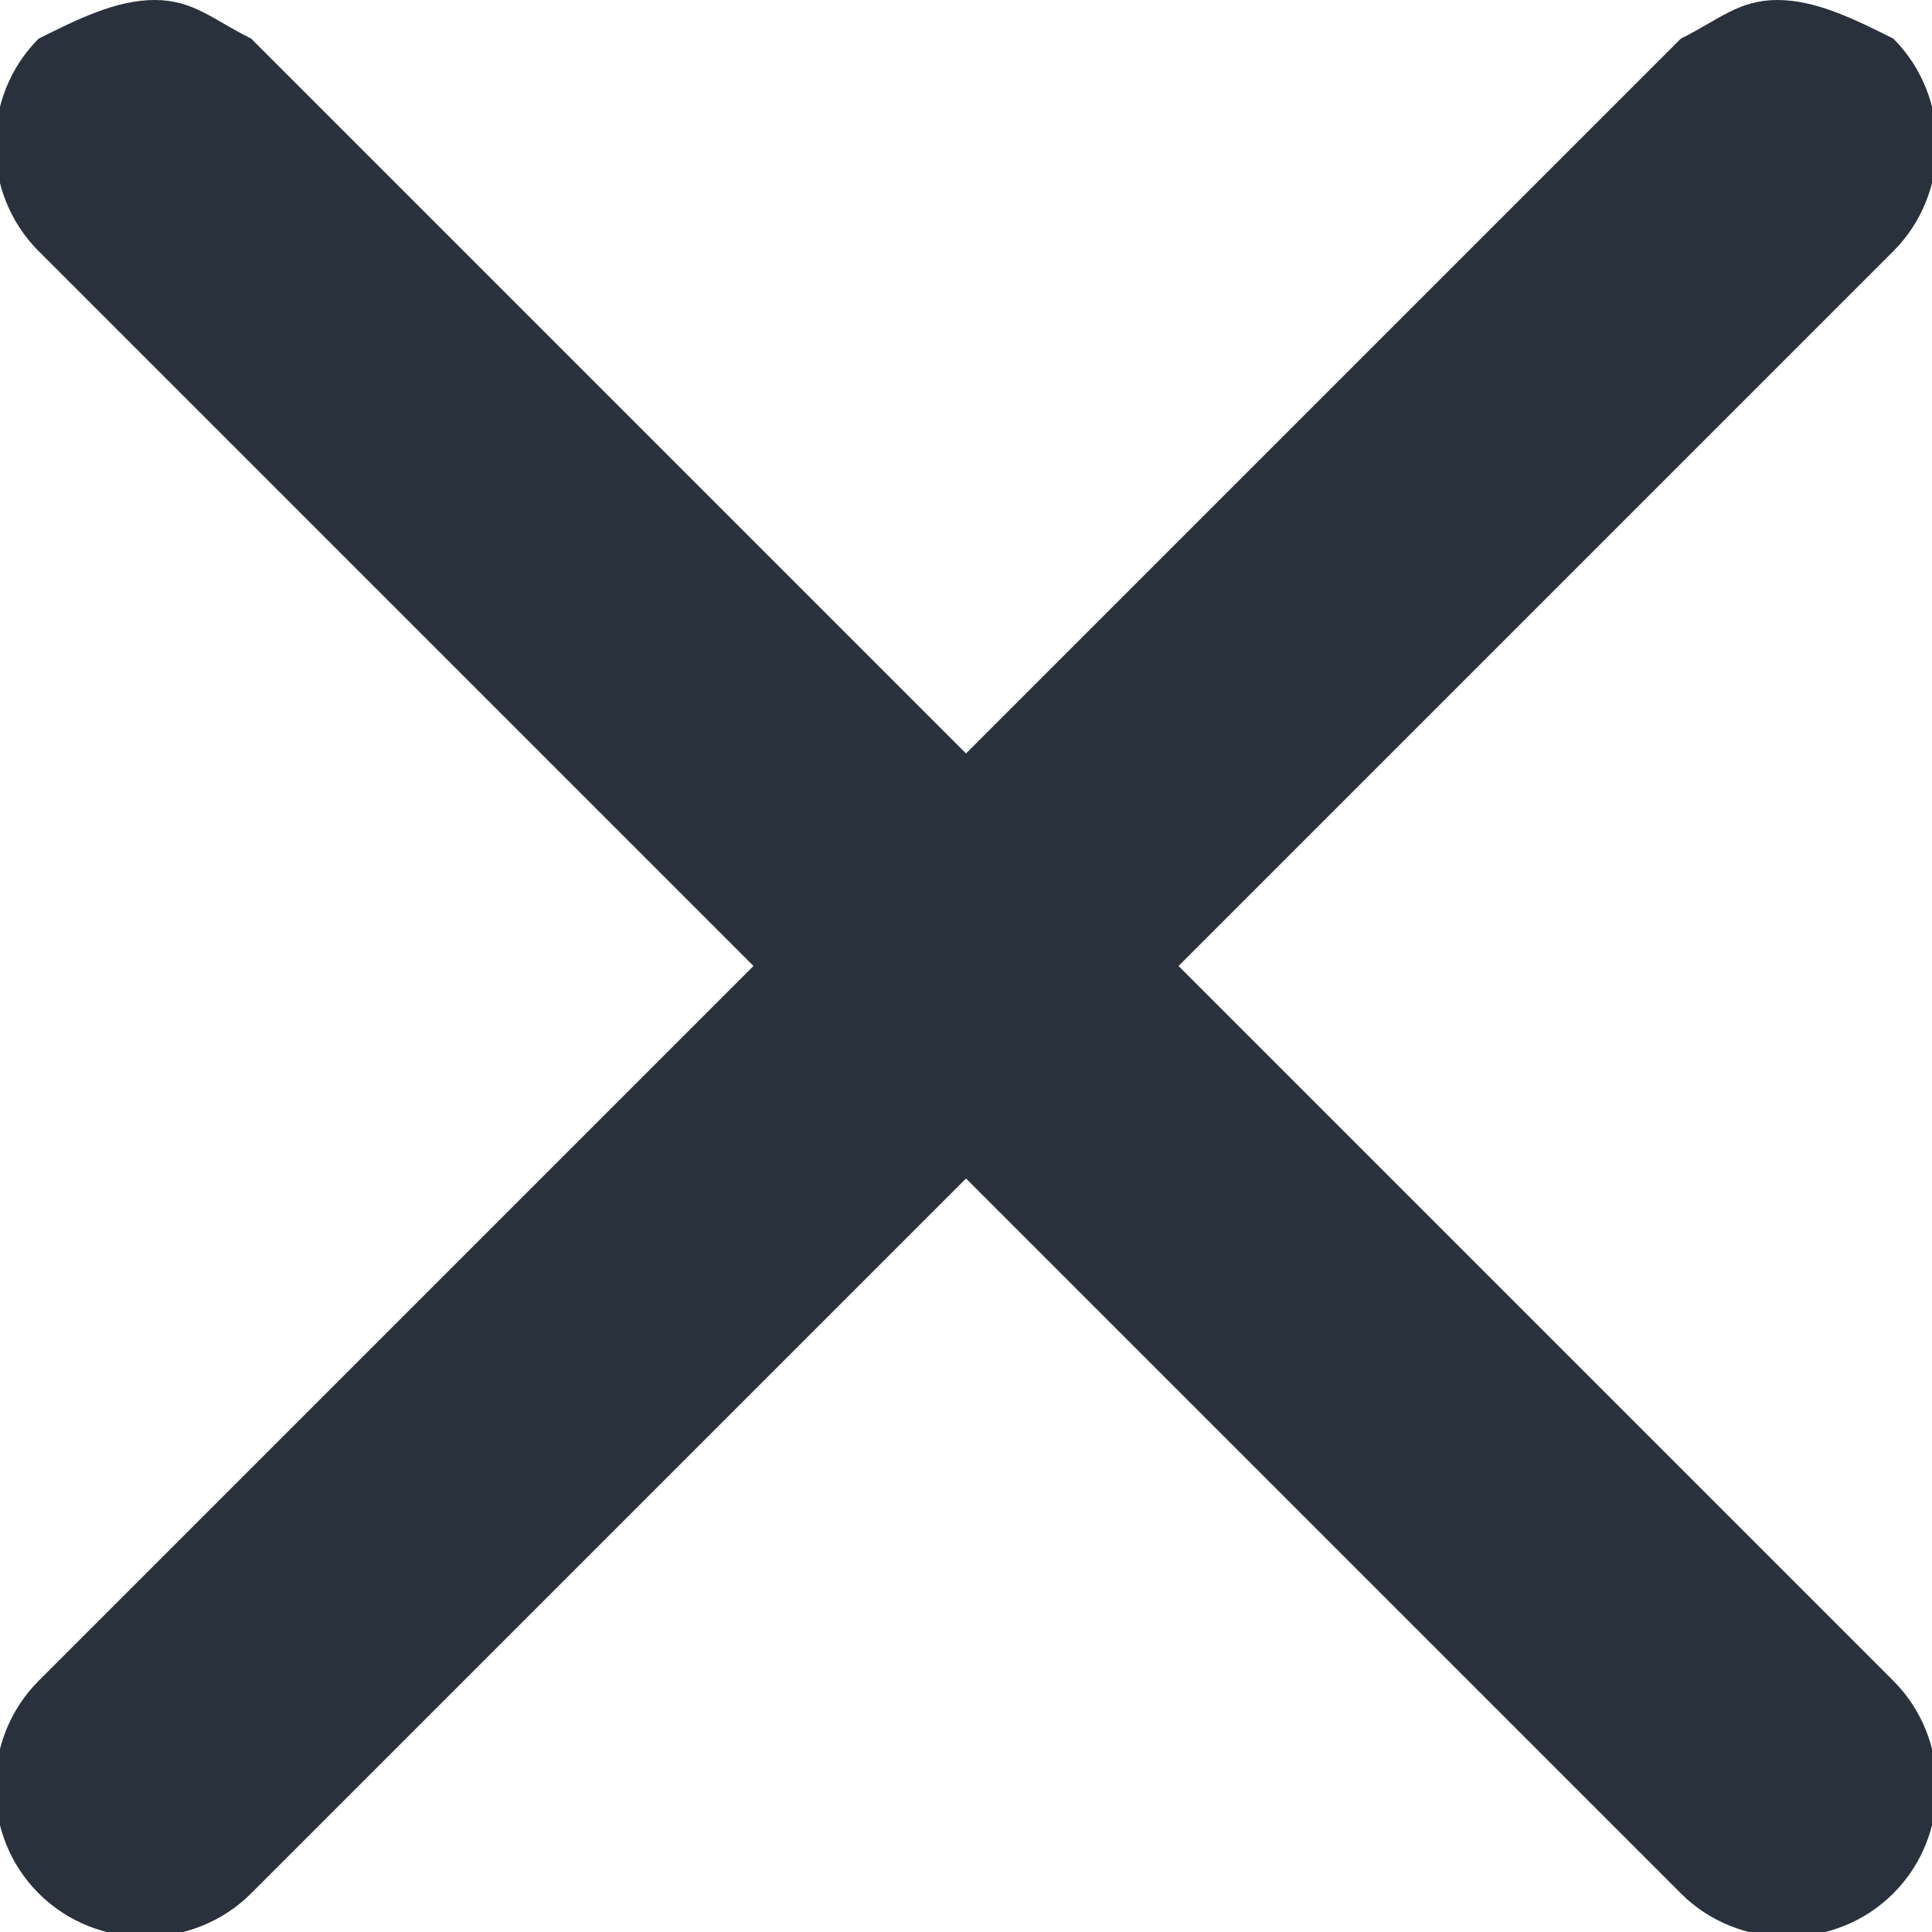 <svg xmlns="http://www.w3.org/2000/svg" width="10" height="10" viewBox="0 0 10 10"><title>  close</title><desc>  Created with Sketch.</desc><g fill="none"><g fill="#29313C"><path d="M-1.1 0L-4.8 3.7C-5.1 4-5.1 4.5-4.8 4.8 -4.5 5.1-4 5.1-3.7 4.8L0 1.1 3.7 4.8C4 5.1 4.5 5.1 4.8 4.8 5.1 4.5 5.1 4 4.8 3.7L1.1 0 4.8-3.7C5.1-4 5.1-4.5 4.8-4.8 4.6-4.9 4.4-5 4.2-5 4-5 3.9-4.9 3.7-4.8L0-1.1 -3.7-4.8C-3.9-4.9-4-5-4.2-5 -4.4-5-4.6-4.9-4.8-4.8 -5.1-4.5-5.1-4-4.8-3.7L-1.1 0Z" transform="translate(-760 -88)translate(750 78)translate(15 15)scale(-1 1)"/></g></g></svg>
